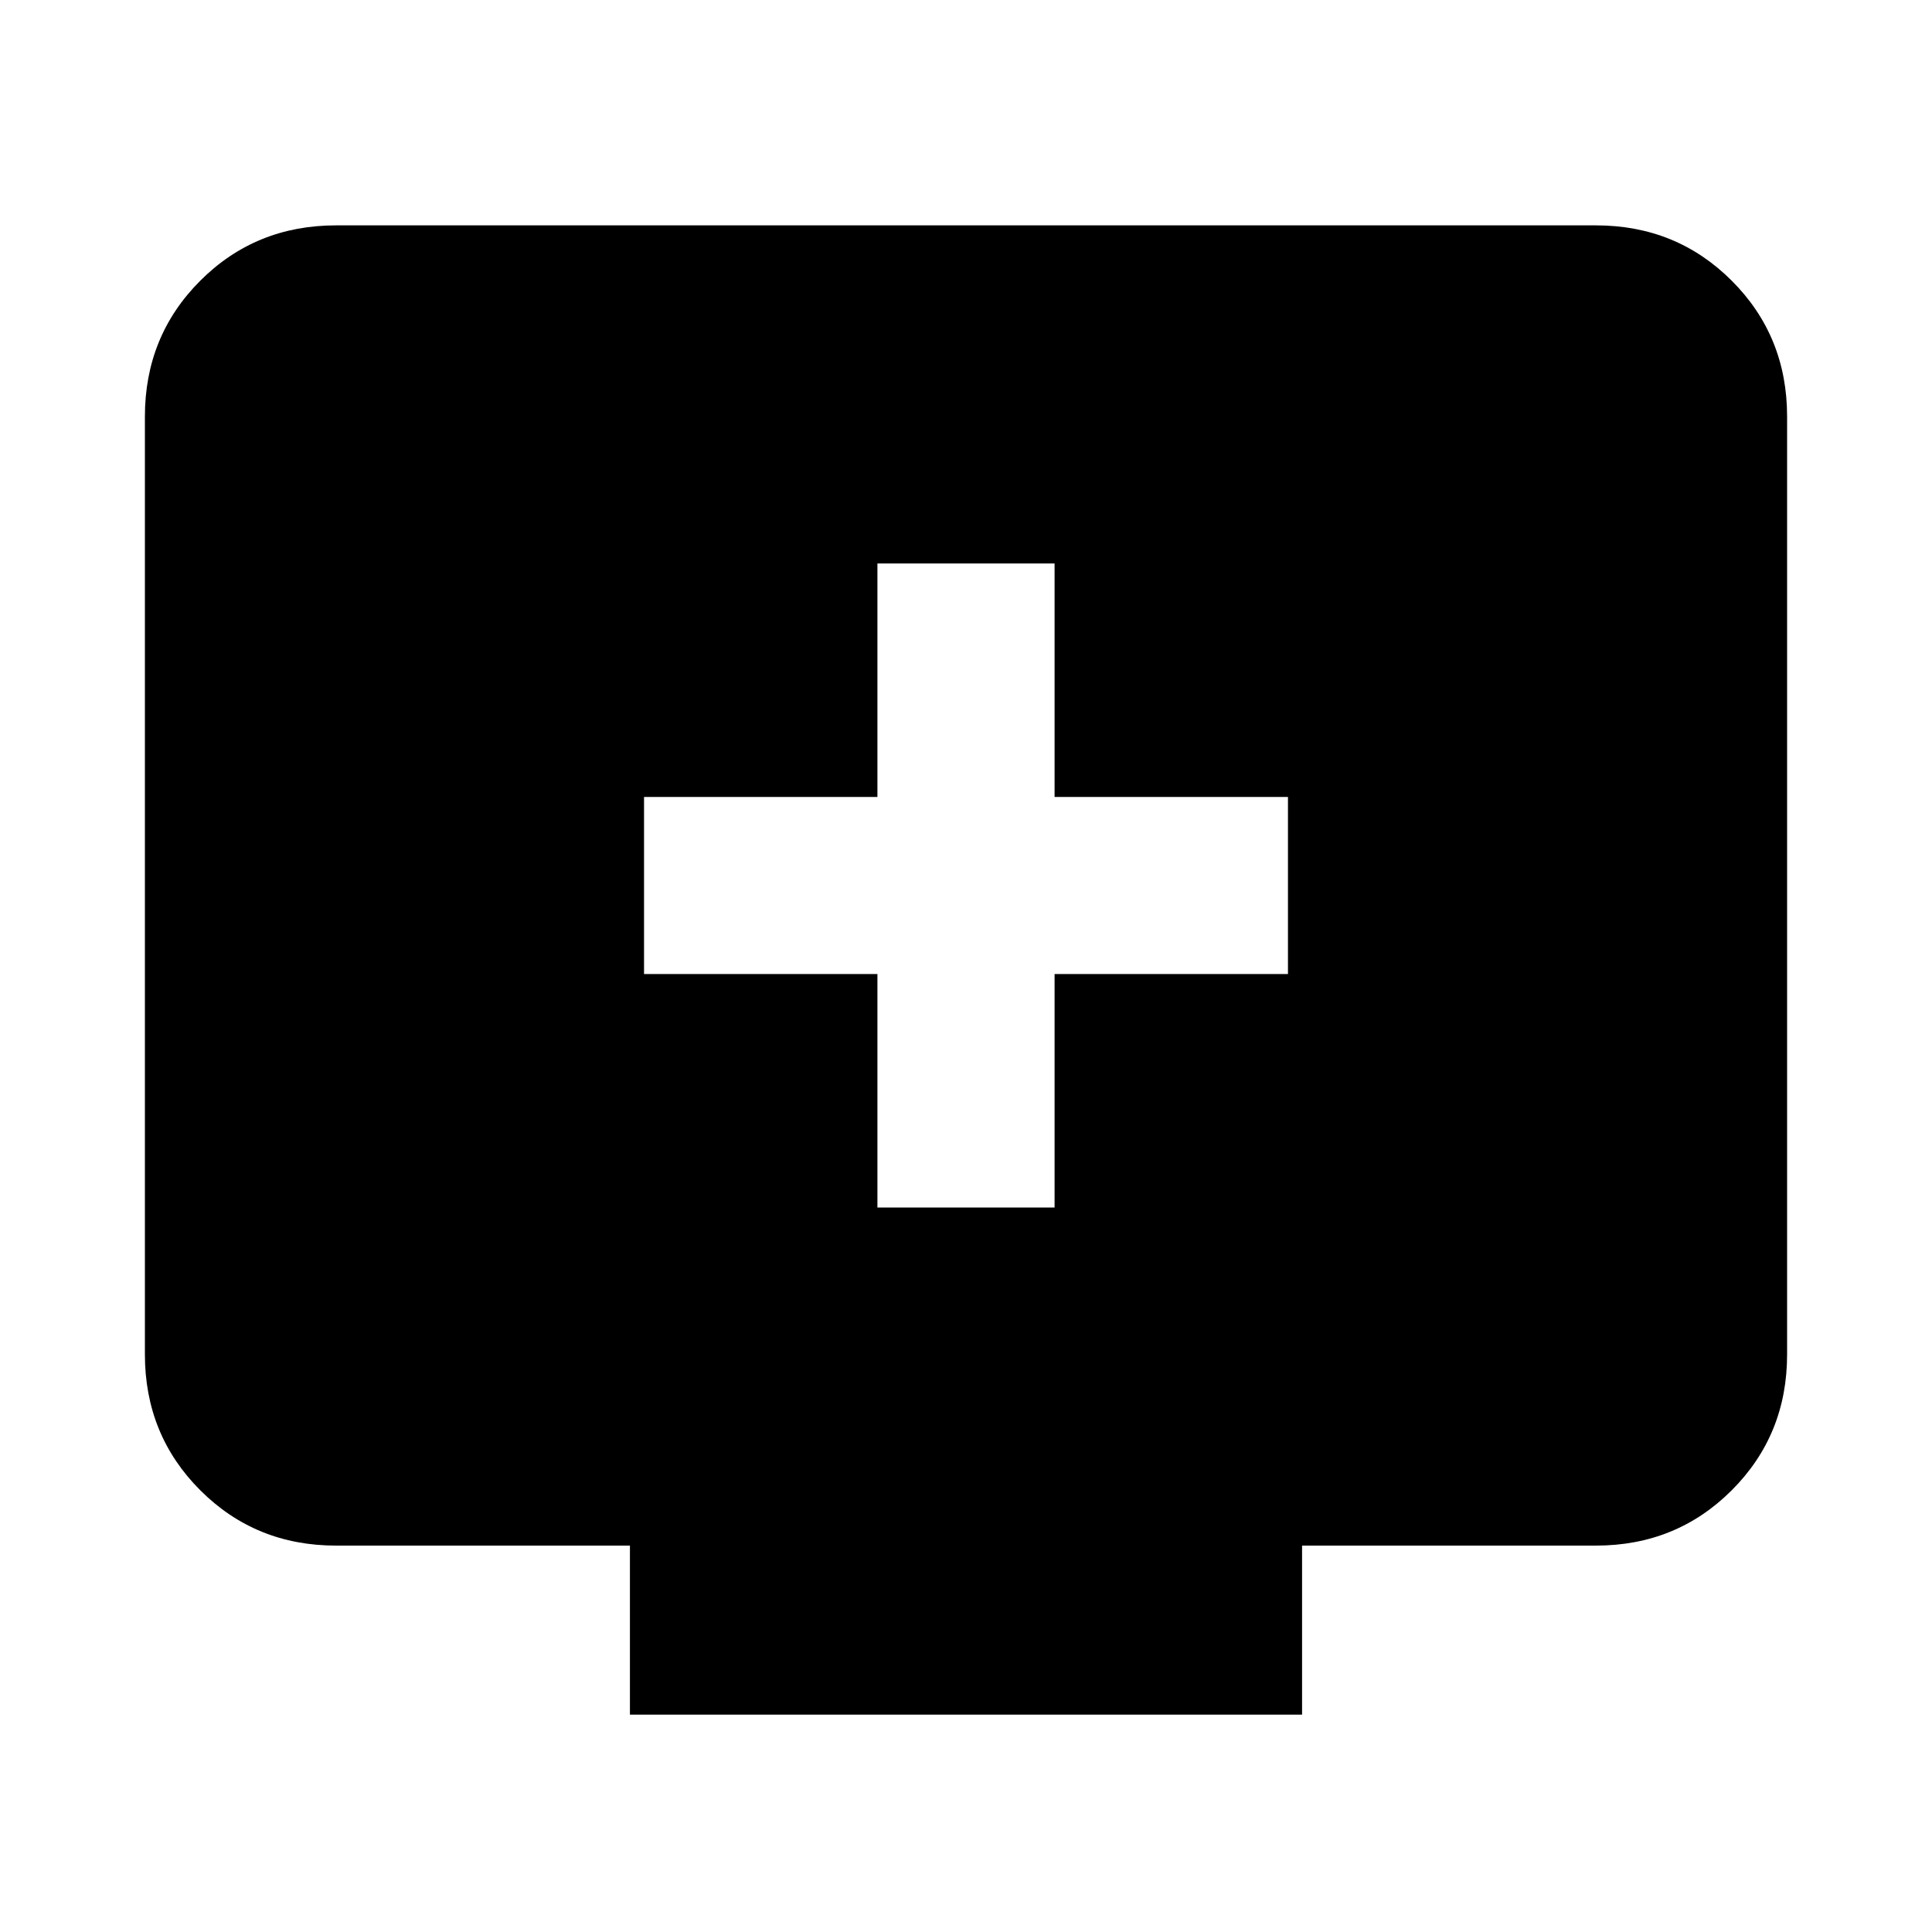 <svg xmlns="http://www.w3.org/2000/svg" viewBox="0 0 20 20"><path d="M9.083 12.5h1.834v-2.417h2.416V8.25h-2.416V5.833H9.083V8.25H6.667v1.833h2.416Zm4.396 3.5v1.75H6.521V16H3.479q-.833 0-1.406-.573T1.5 14.021V4.312q0-.833.573-1.406t1.406-.573h13.042q.833 0 1.406.573t.573 1.406v9.709q0 .833-.573 1.406T16.521 16Z"/></svg>
